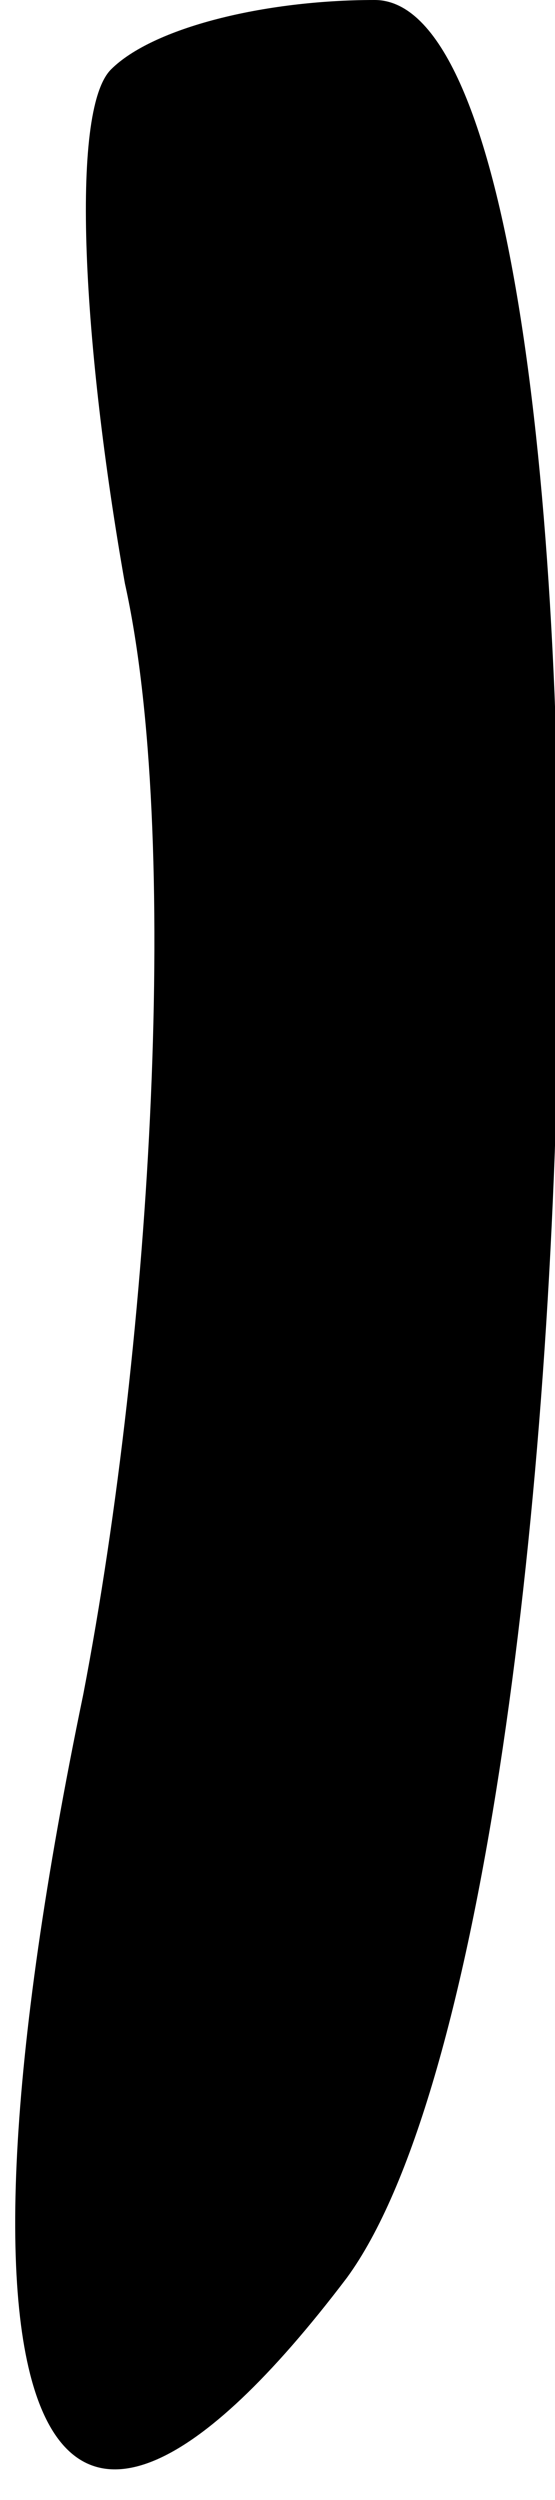 <?xml version="1.0" standalone="no"?>
<!DOCTYPE svg PUBLIC "-//W3C//DTD SVG 20010904//EN"
 "http://www.w3.org/TR/2001/REC-SVG-20010904/DTD/svg10.dtd">
<svg version="1.0" xmlns="http://www.w3.org/2000/svg"
 width="4pt" height="18pt" viewBox="0 0 4 18"
 preserveAspectRatio="xMidYMid meet">
<g transform="translate(0,18) scale(0.1,-0.1)"
fill="#000000" stroke="none">
<path fill="#000000" stroke="none" d="M8 175 c-3 -3 -2 -20 1 -37 4 -18 2
-54 -3 -80 -11 -53 -3 -71 19 -42 19 26 21 164 2 164 -8 0 -16 -2 -19 -5z"/>
</g>
</svg>
